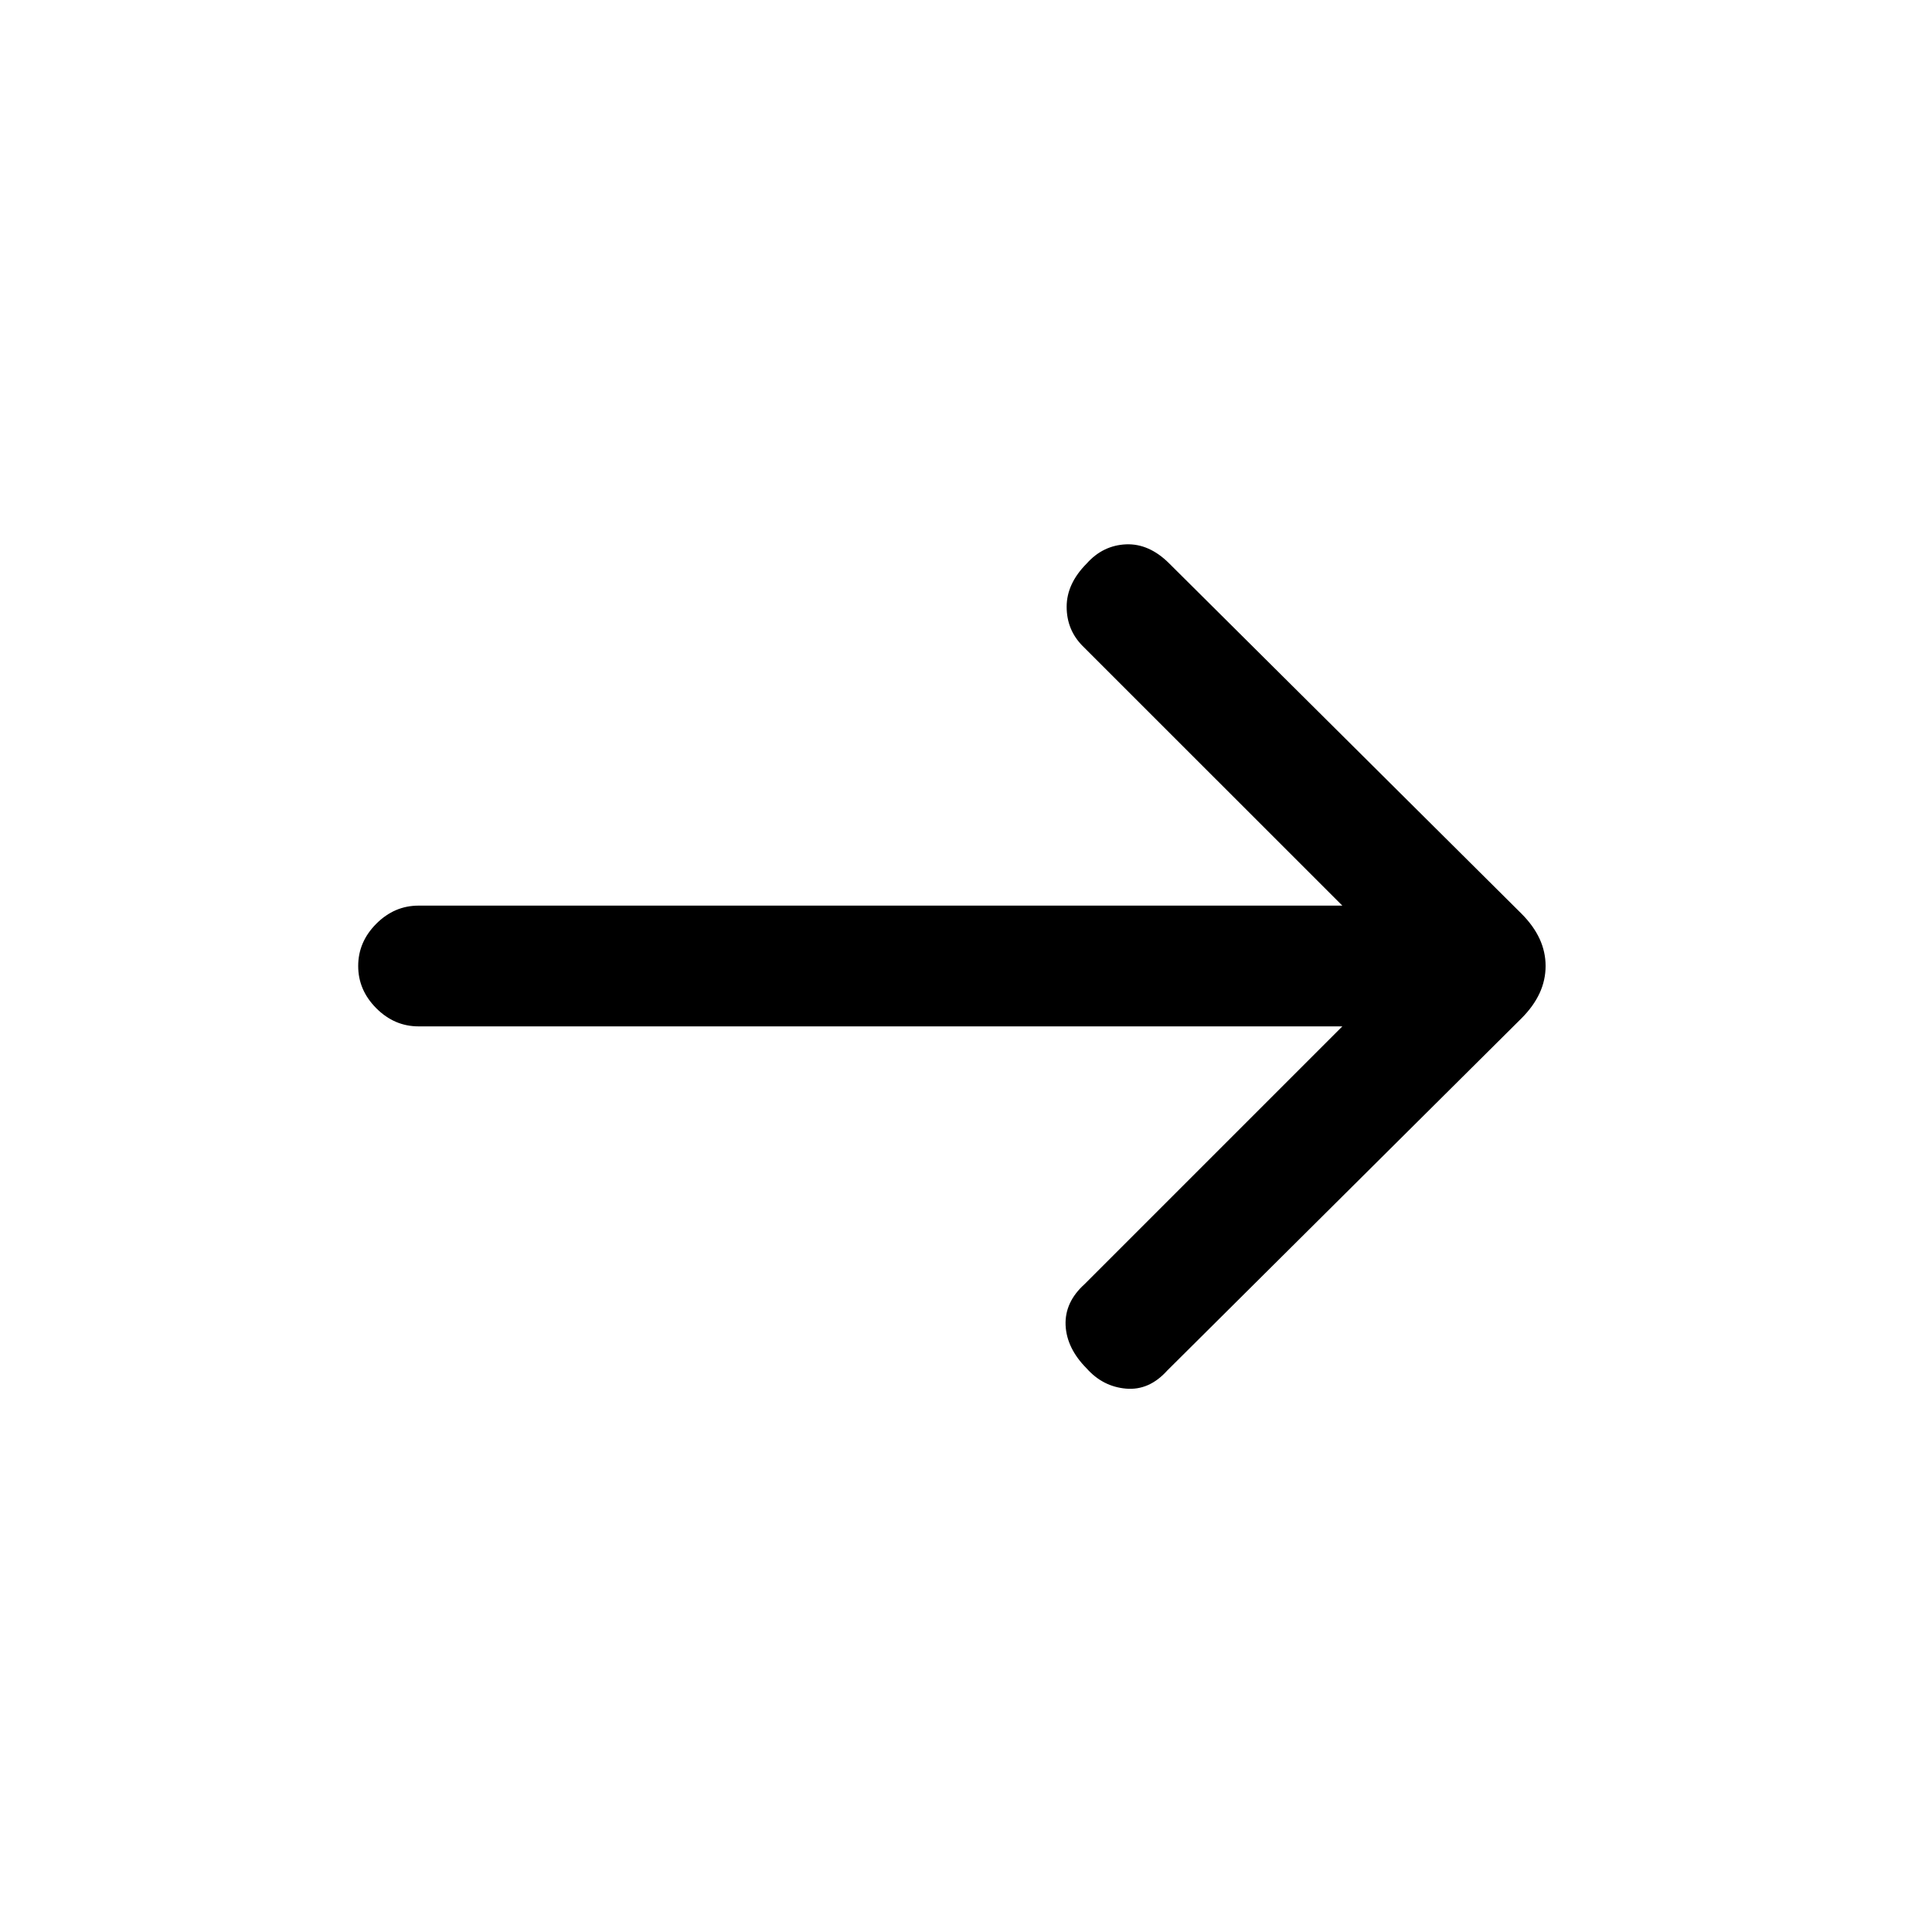 <svg xmlns="http://www.w3.org/2000/svg" height="20" width="20"><path d="M11.25 14.167Q11.042 13.958 11.031 13.719Q11.021 13.479 11.229 13.292L13.896 10.625H4.333Q4.083 10.625 3.896 10.438Q3.708 10.25 3.708 10Q3.708 9.75 3.896 9.562Q4.083 9.375 4.333 9.375H13.896L11.208 6.688Q11.042 6.521 11.042 6.281Q11.042 6.042 11.25 5.833Q11.417 5.646 11.656 5.635Q11.896 5.625 12.104 5.833L15.75 9.458Q15.875 9.583 15.938 9.719Q16 9.854 16 10Q16 10.146 15.938 10.281Q15.875 10.417 15.75 10.542L12.083 14.188Q11.896 14.396 11.656 14.375Q11.417 14.354 11.25 14.167Z"/></svg>